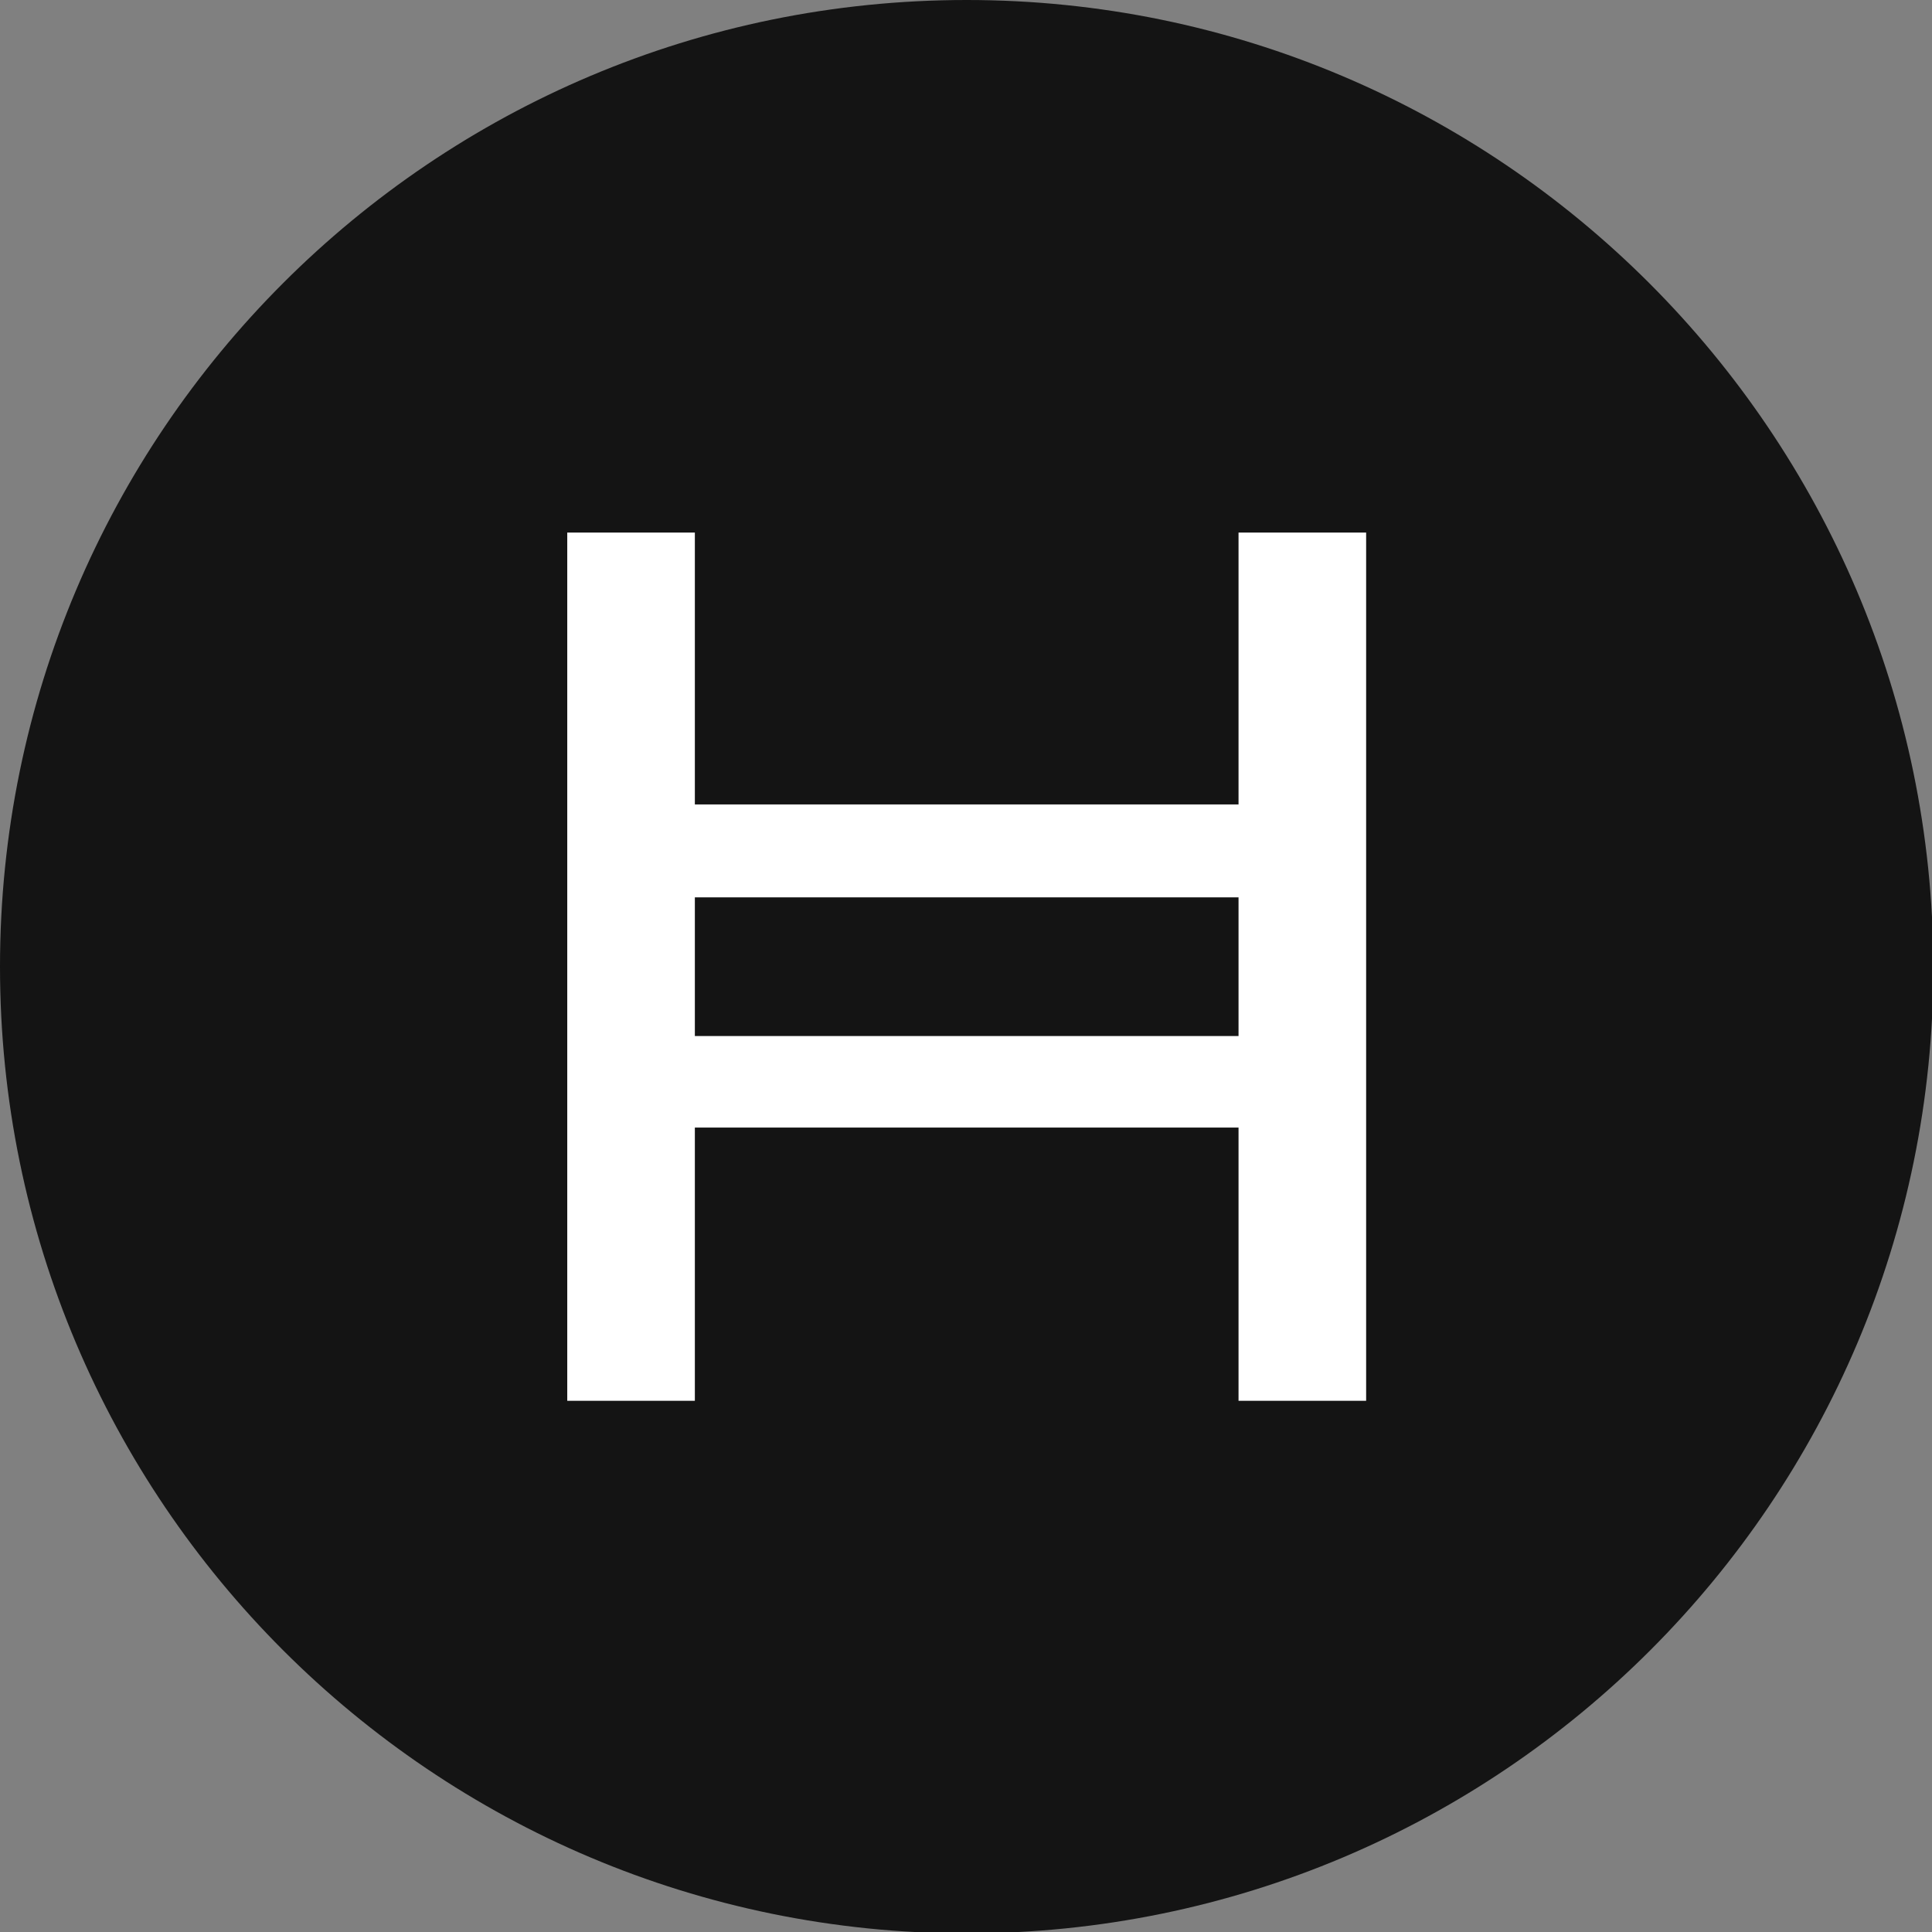 <svg viewBox="0 0 64 64" fill="none" xmlns="http://www.w3.org/2000/svg">
<rect x="0" y="0" width="64" height="64" fill="#808080" stroke="none"/>
<g clip-path="url(#clip0_401_15)">
<path d="M32.023 0C14.335 0 0 14.335 0 32.023C0 49.711 14.335 64.046 32.023 64.046C49.711 64.046 64.046 49.711 64.046 32.023C64 14.335 49.666 0 32.023 0Z" fill="#141414"/>
<path d="M41.028 17.642V26.648H23.018V17.642H18.791V46.403H23.018V37.352H41.028V46.403H45.255V17.642H41.028ZM41.028 34.32H23.018V29.726H41.028V34.32Z" fill="white"/>
</g>
<defs>
<clipPath id="clip0_401_15">
<rect width="64" height="64" fill="white"/>
</clipPath>
</defs>
</svg>
